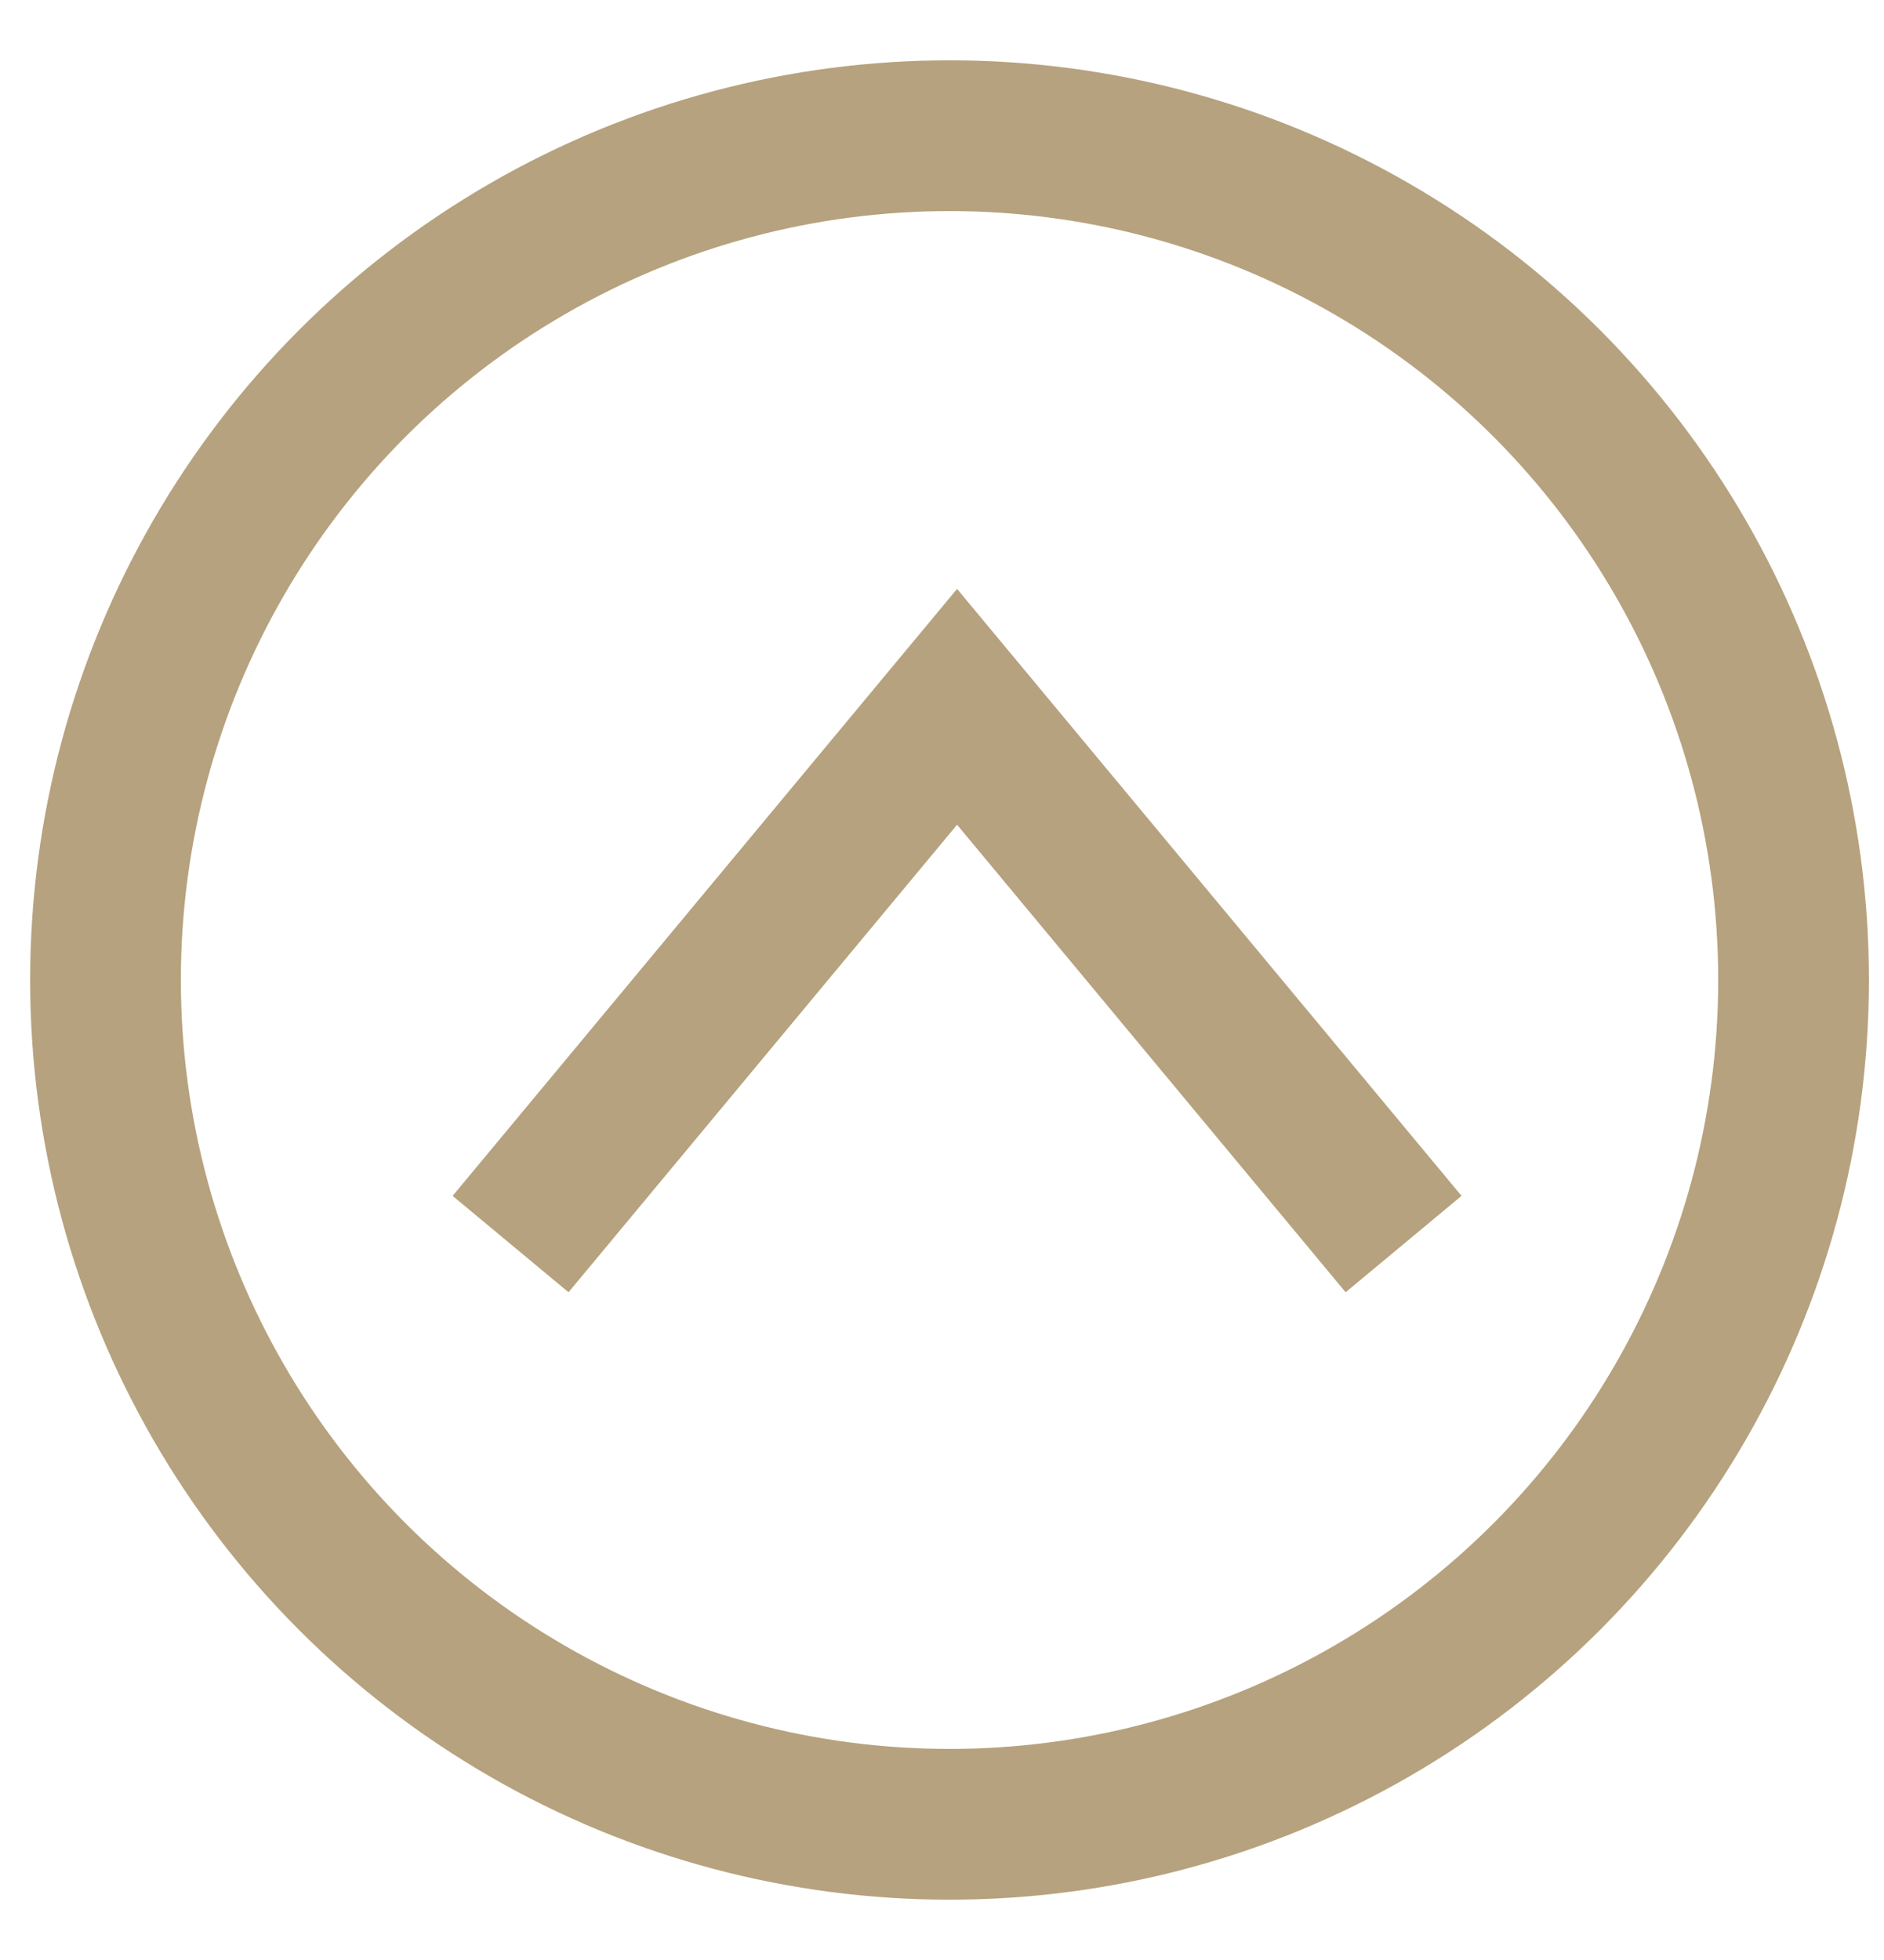 <svg xmlns="http://www.w3.org/2000/svg" width="25" height="26" viewBox="0 0 25 26">
    <g fill="none" fill-rule="evenodd" stroke="#b6a27e" stroke-width="2" transform="translate(1 1)">
        <circle cx="11.6" cy="12" r="11.2"/>
        <path d="M17.625 15.503L11.7 8.376l-5.925 7.127"/>
    </g>
</svg>
